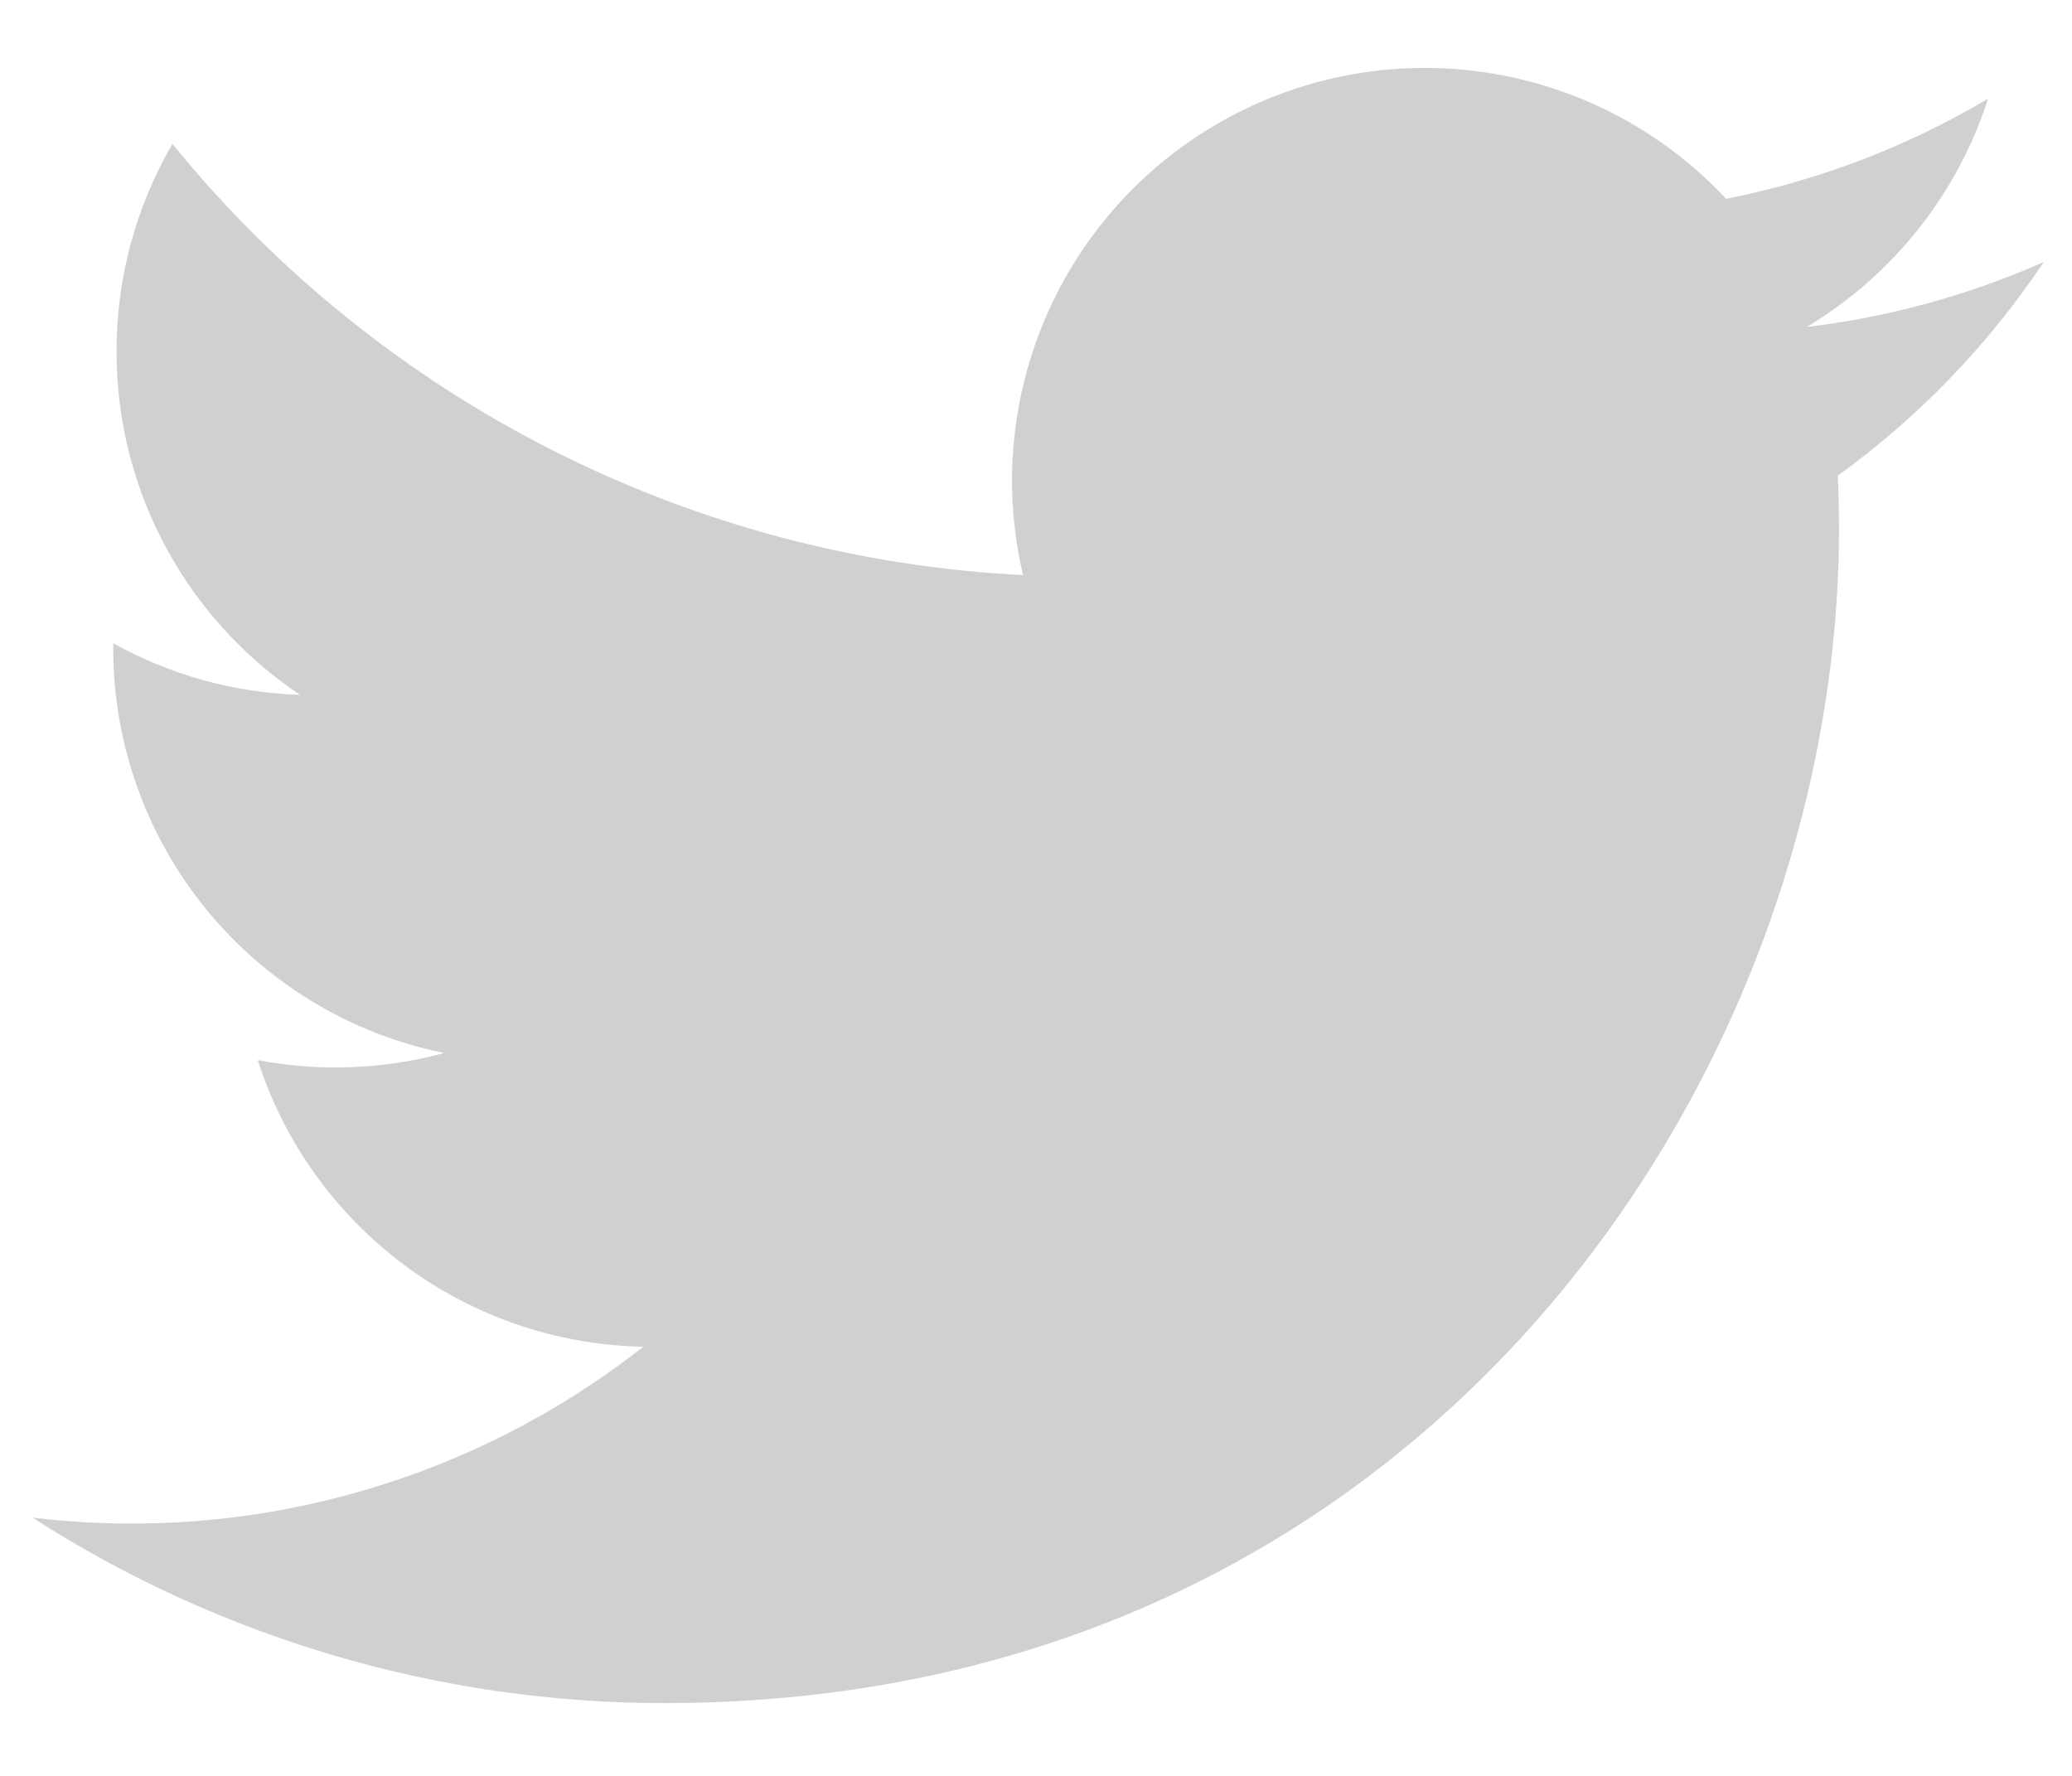 <svg width="28" height="24" viewBox="0 0 28 24" fill="none" xmlns="http://www.w3.org/2000/svg">
<path d="M27.618 3.541C26.6 3.991 25.521 4.287 24.415 4.419C25.579 3.721 26.451 2.625 26.866 1.333C25.773 1.984 24.574 2.44 23.326 2.687C22.487 1.789 21.375 1.193 20.162 0.993C18.95 0.792 17.705 0.998 16.621 1.578C15.537 2.158 14.676 3.079 14.17 4.2C13.665 5.32 13.543 6.576 13.825 7.772C11.607 7.661 9.438 7.085 7.458 6.081C5.477 5.077 3.73 3.668 2.33 1.945C1.834 2.796 1.574 3.764 1.575 4.749C1.575 6.683 2.561 8.391 4.055 9.391C3.17 9.363 2.304 9.124 1.53 8.693V8.761C1.53 10.049 1.975 11.297 2.791 12.294C3.606 13.291 4.741 13.975 6.003 14.231C5.182 14.454 4.32 14.486 3.483 14.327C3.839 15.435 4.533 16.404 5.467 17.099C6.402 17.794 7.53 18.179 8.694 18.2C7.537 19.108 6.213 19.78 4.796 20.176C3.379 20.573 1.898 20.686 0.438 20.509C2.987 22.148 5.954 23.019 8.985 23.016C19.243 23.016 24.851 14.519 24.851 7.149C24.851 6.909 24.846 6.667 24.835 6.428C25.927 5.639 26.869 4.662 27.617 3.543" fill="#D1CFCF"/>
</svg>
